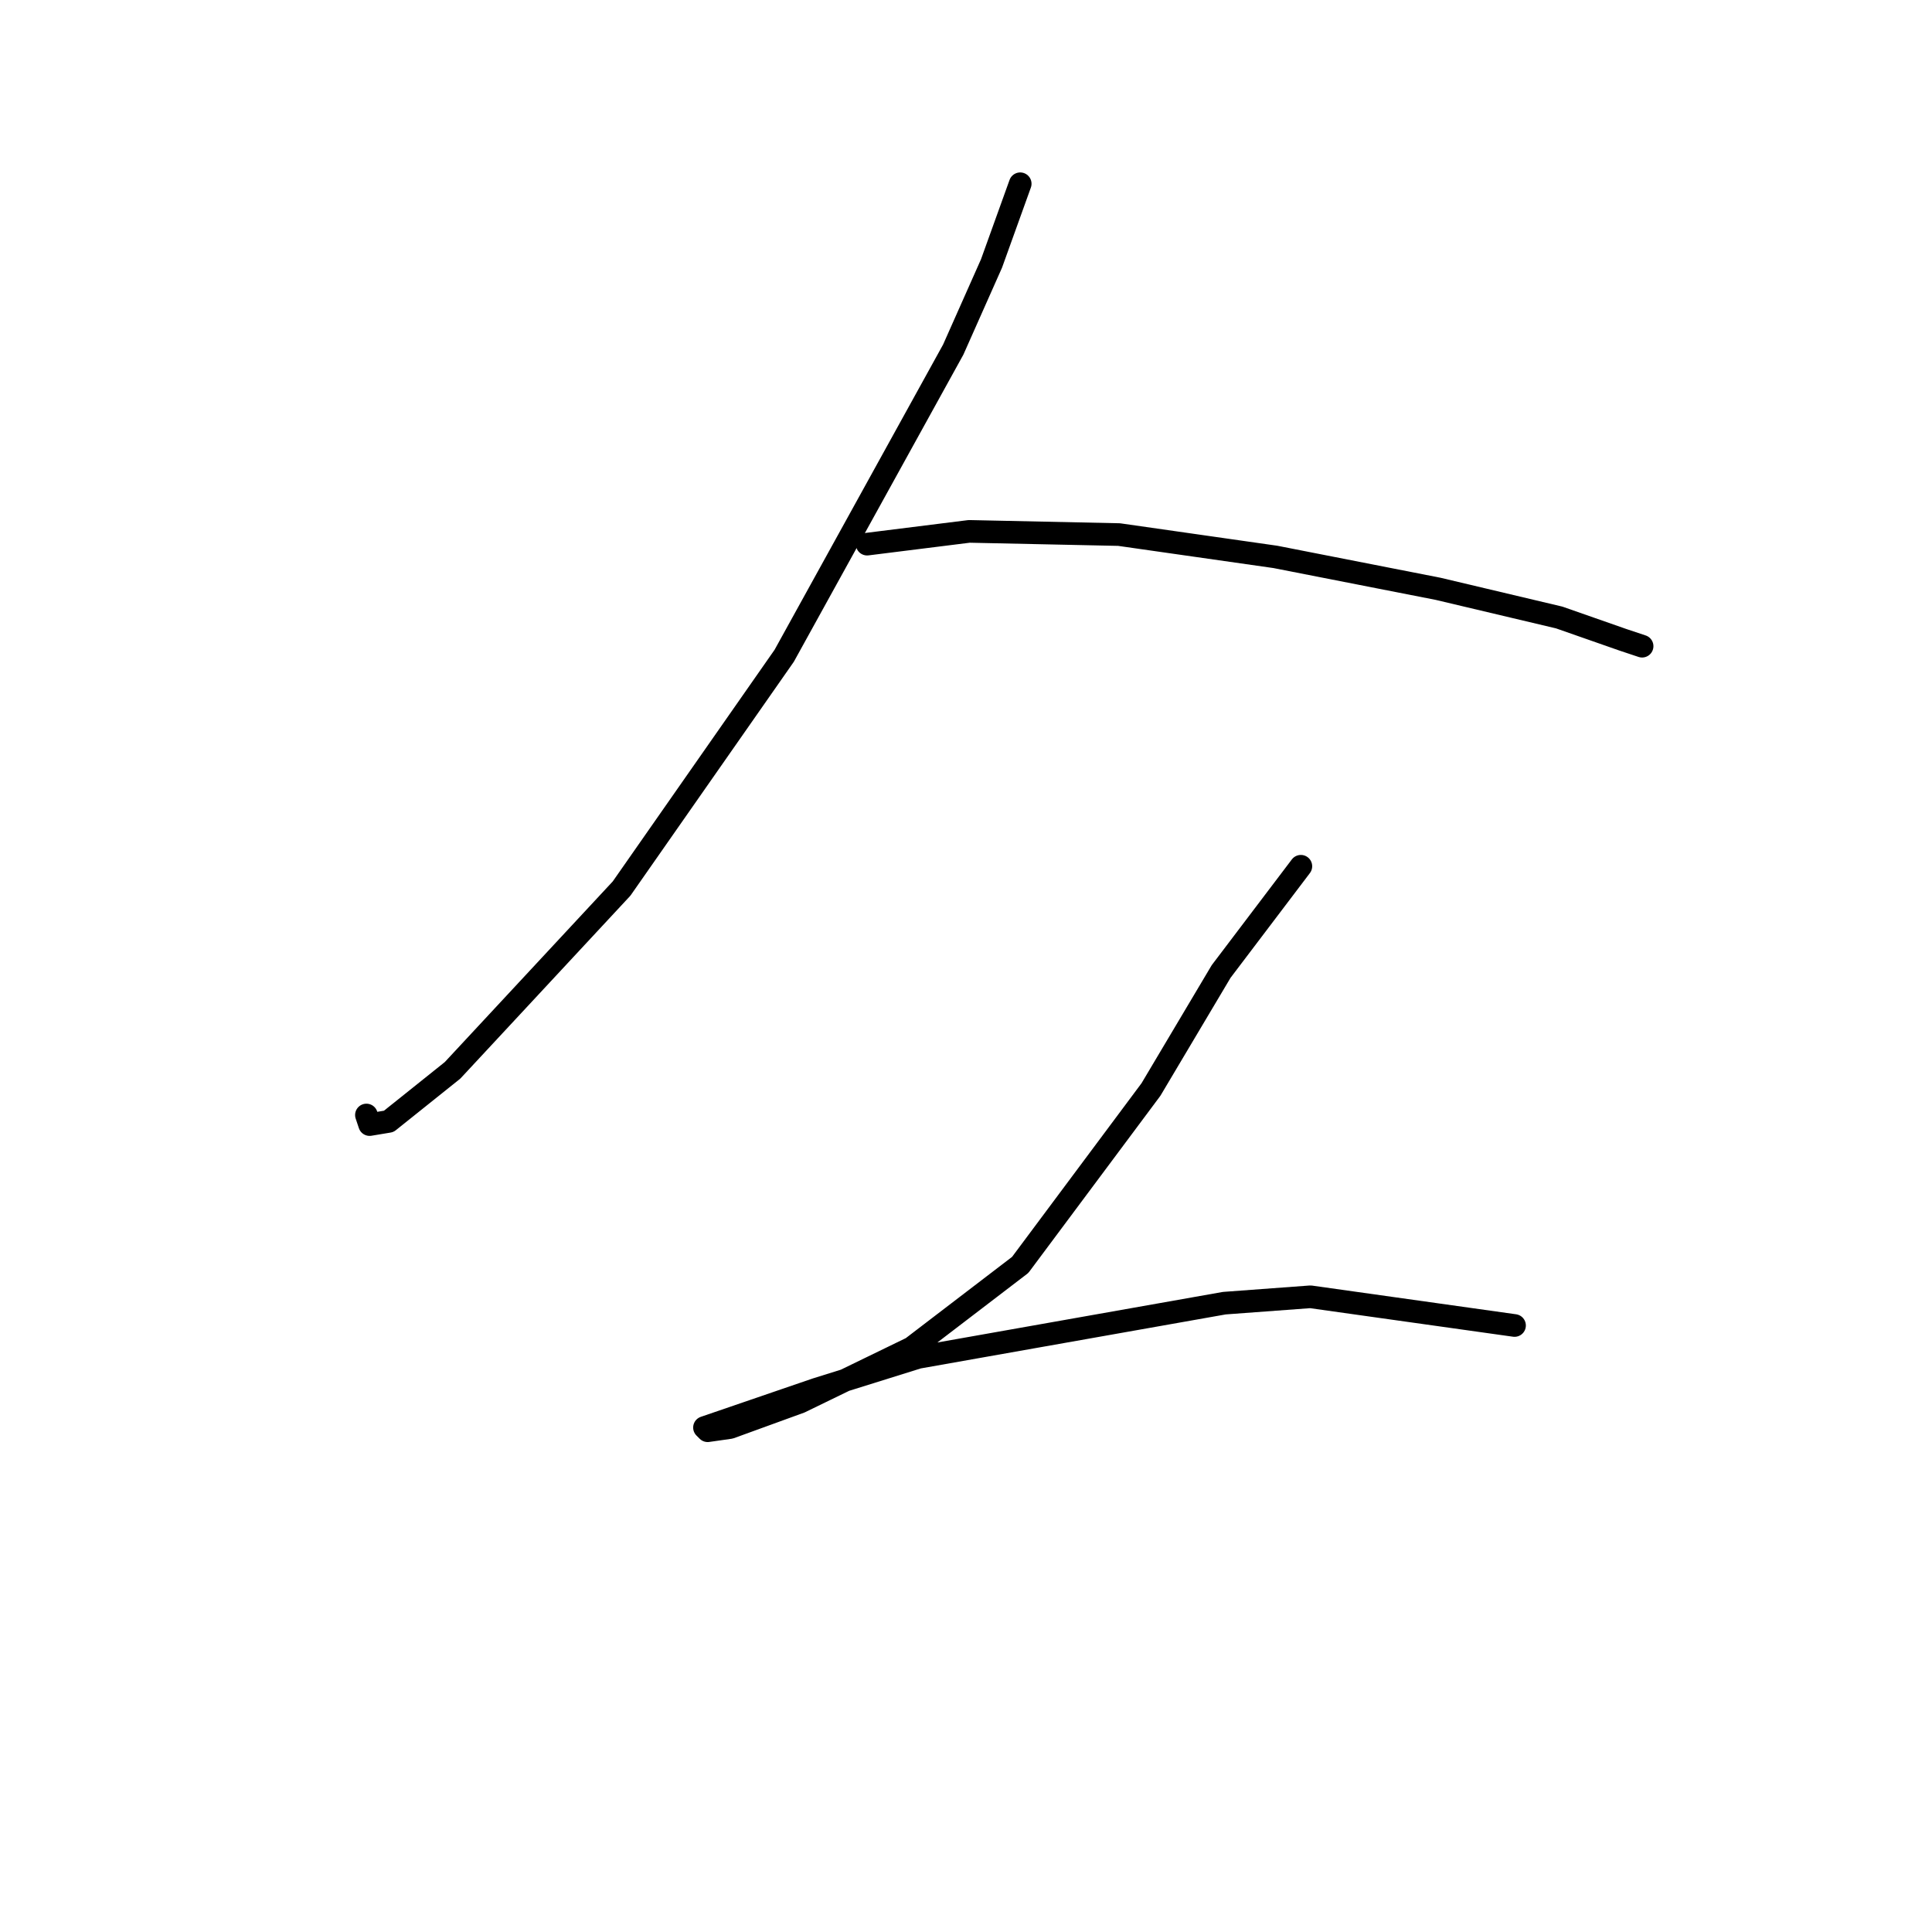 <?xml version="1.0" standalone="no"?>
    <svg width="256" height="256" xmlns="http://www.w3.org/2000/svg" version="1.1">
    <polyline stroke="black" stroke-width="3" stroke-linecap="round" fill="transparent" stroke-linejoin="round" points="135.183 24.349 131.38 34.914 126.309 46.324 103.912 86.892 82.36 117.741 59.963 141.828 51.511 148.59 48.976 149.012 48.553 147.744 48.553 147.744 " />
        <polyline stroke="black" stroke-width="3" stroke-linecap="round" fill="transparent" stroke-linejoin="round" points="114.899 72.102 128.422 70.411 148.283 70.834 168.99 73.792 190.542 78.018 206.6 81.821 215.052 84.779 217.587 85.624 217.587 85.624 " />
        <polyline stroke="black" stroke-width="3" stroke-linecap="round" fill="transparent" stroke-linejoin="round" points="172.371 114.783 161.806 128.728 152.509 144.364 135.183 167.606 120.815 178.593 106.025 185.777 96.728 189.158 93.77 189.58 93.347 189.158 108.138 184.087 121.661 179.861 162.229 172.677 173.639 171.832 200.684 175.635 200.684 175.635 " />
        </svg>
